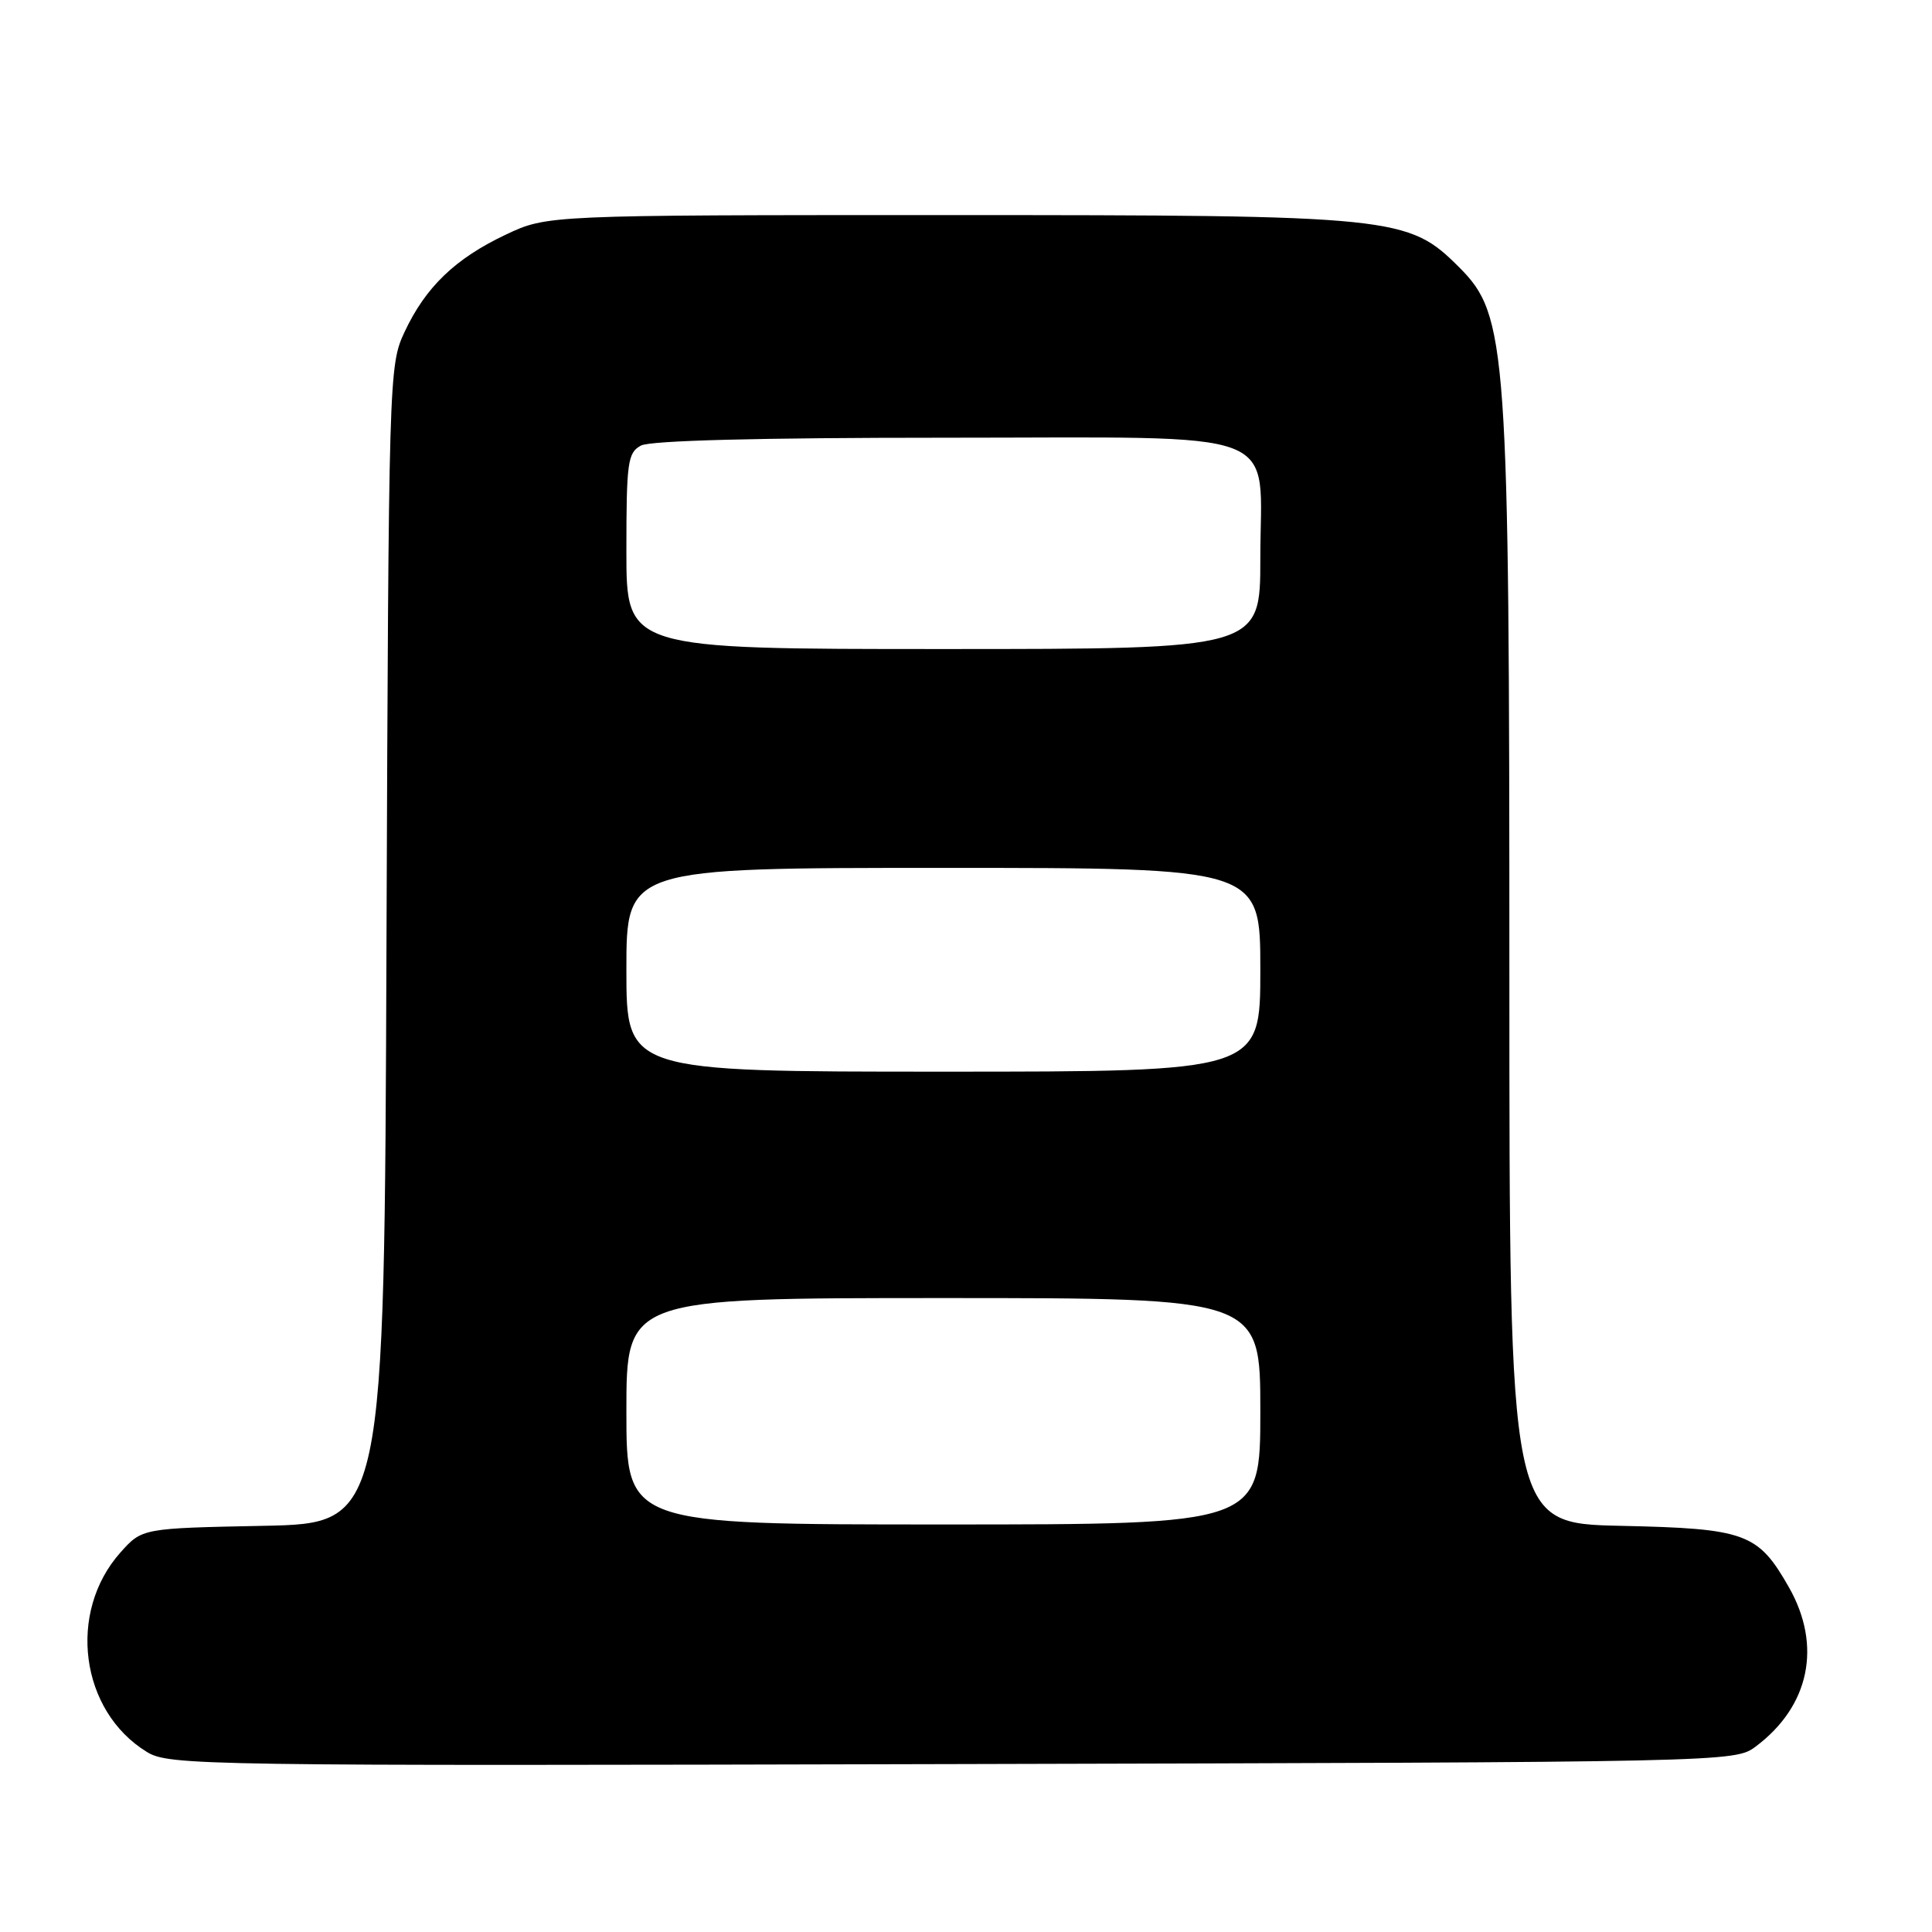 <?xml version="1.0" encoding="UTF-8" standalone="no"?>
<!DOCTYPE svg PUBLIC "-//W3C//DTD SVG 1.1//EN" "http://www.w3.org/Graphics/SVG/1.1/DTD/svg11.dtd" >
<svg xmlns="http://www.w3.org/2000/svg" xmlns:xlink="http://www.w3.org/1999/xlink" version="1.1" viewBox="0 0 256 256">
 <g >
 <path fill="currentColor"
d=" M 232.62 231.44 C 239.77 226.10 241.45 218.09 237.05 210.34 C 232.95 203.13 231.34 202.54 214.75 202.18 C 200.00 201.86 200.00 201.86 200.00 129.18 C 200.00 45.94 199.71 41.78 193.37 35.44 C 186.59 28.66 185.04 28.50 125.50 28.50 C 72.50 28.50 72.50 28.50 67.00 31.10 C 60.31 34.27 56.39 38.04 53.60 44.00 C 51.53 48.43 51.50 49.64 51.21 125.18 C 50.93 201.86 50.93 201.86 34.88 202.18 C 18.83 202.50 18.83 202.50 15.96 205.71 C 8.89 213.64 10.62 226.73 19.46 232.14 C 22.38 233.94 26.54 234.00 126.18 233.75 C 229.13 233.50 229.87 233.49 232.62 231.44 Z  M 83.00 187.00 C 83.00 172.00 83.00 172.00 125.00 172.00 C 167.00 172.00 167.00 172.00 167.00 187.00 C 167.00 202.00 167.00 202.00 125.00 202.00 C 83.00 202.00 83.00 202.00 83.00 187.00 Z  M 83.00 128.50 C 83.00 115.00 83.00 115.00 125.00 115.00 C 167.00 115.00 167.00 115.00 167.00 128.50 C 167.00 142.00 167.00 142.00 125.00 142.00 C 83.00 142.00 83.00 142.00 83.00 128.50 Z  M 83.00 73.04 C 83.00 61.24 83.17 59.98 84.93 59.04 C 86.17 58.37 100.61 58.00 124.93 58.00 C 171.16 58.00 167.00 56.42 167.00 74.00 C 167.00 86.00 167.00 86.00 125.00 86.00 C 83.00 86.00 83.00 86.00 83.00 73.04 Z "/>
</g>
</svg>